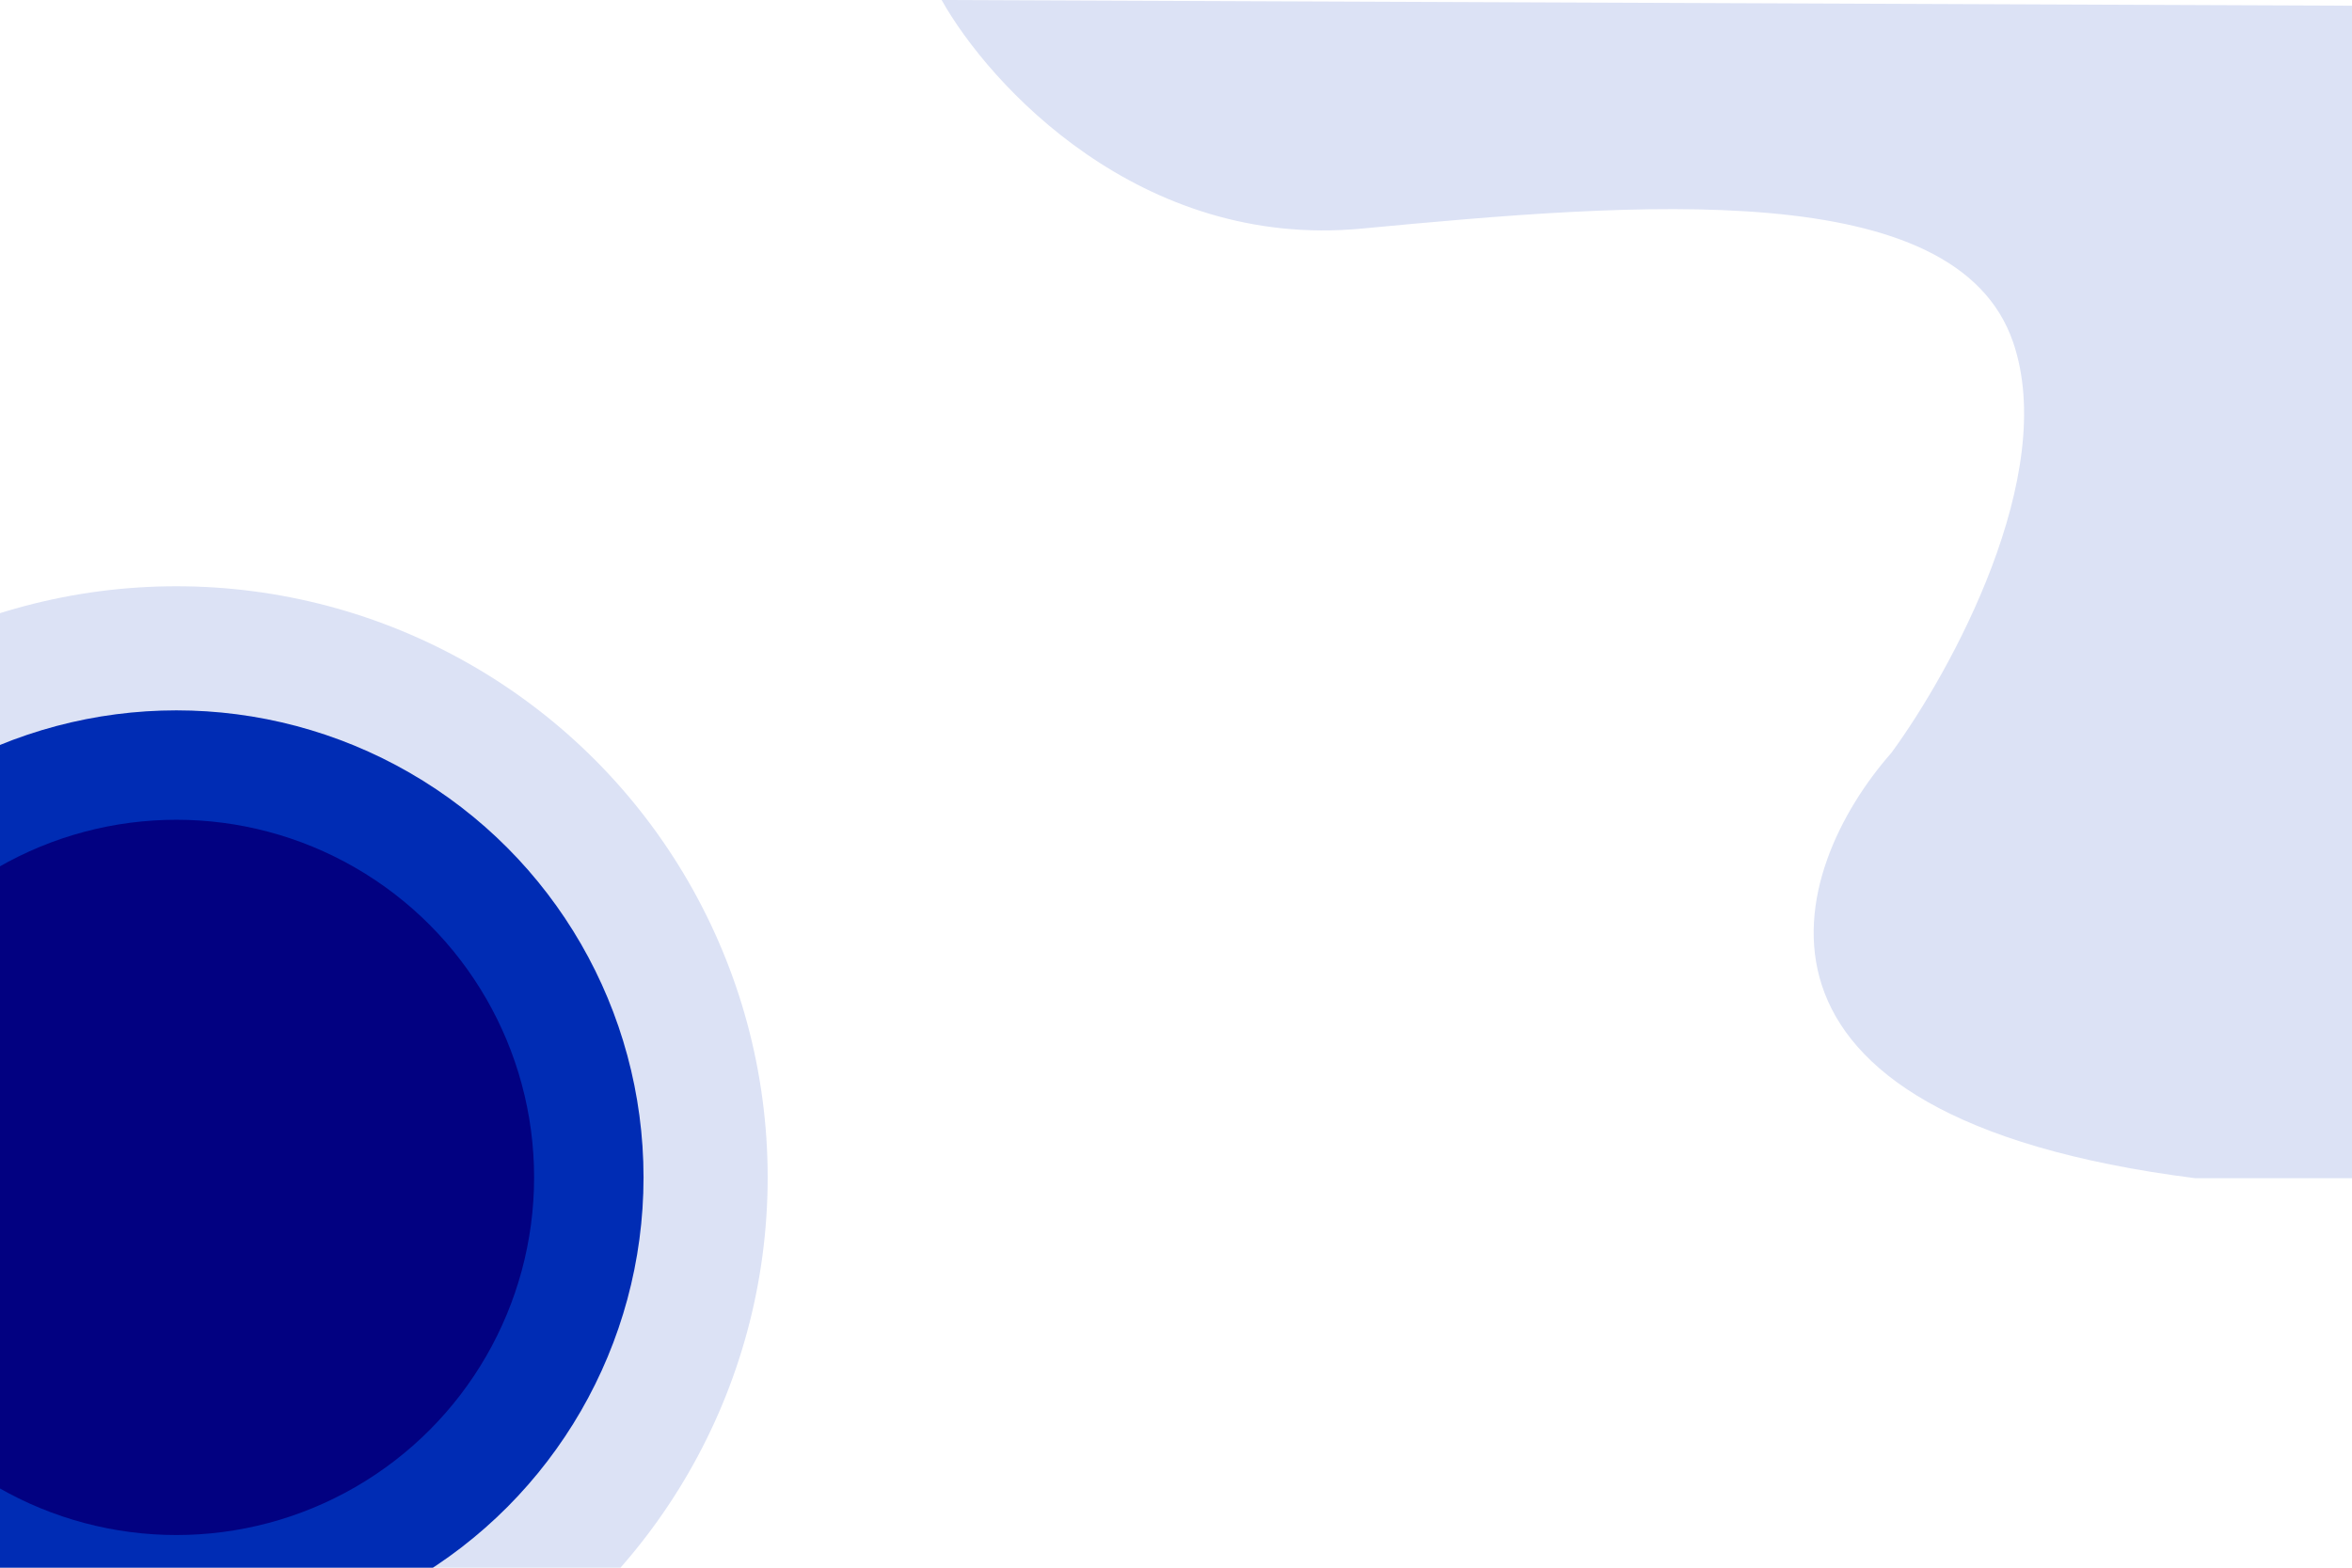 <svg width="1440" height="960" viewBox="0 0 1440 960" fill="none" xmlns="http://www.w3.org/2000/svg">
<circle cx="108" cy="721" r="362" fill="#DCE2F5"/>
<circle cx="108" cy="721" r="286" fill="#002CB4"/>
<circle cx="108" cy="721" r="219" fill="#020181"/>
<path d="M833.5 140C697.9 152.8 605.667 52 576.5 0L1440.5 3.5V721.5H1344C1045.2 683.5 1095.5 532 1158 461C1194.5 411.167 1260.5 291.1 1232.5 209.5C1197.5 107.5 1003 124 833.5 140Z" fill="#DCE2F5"/>
</svg>
